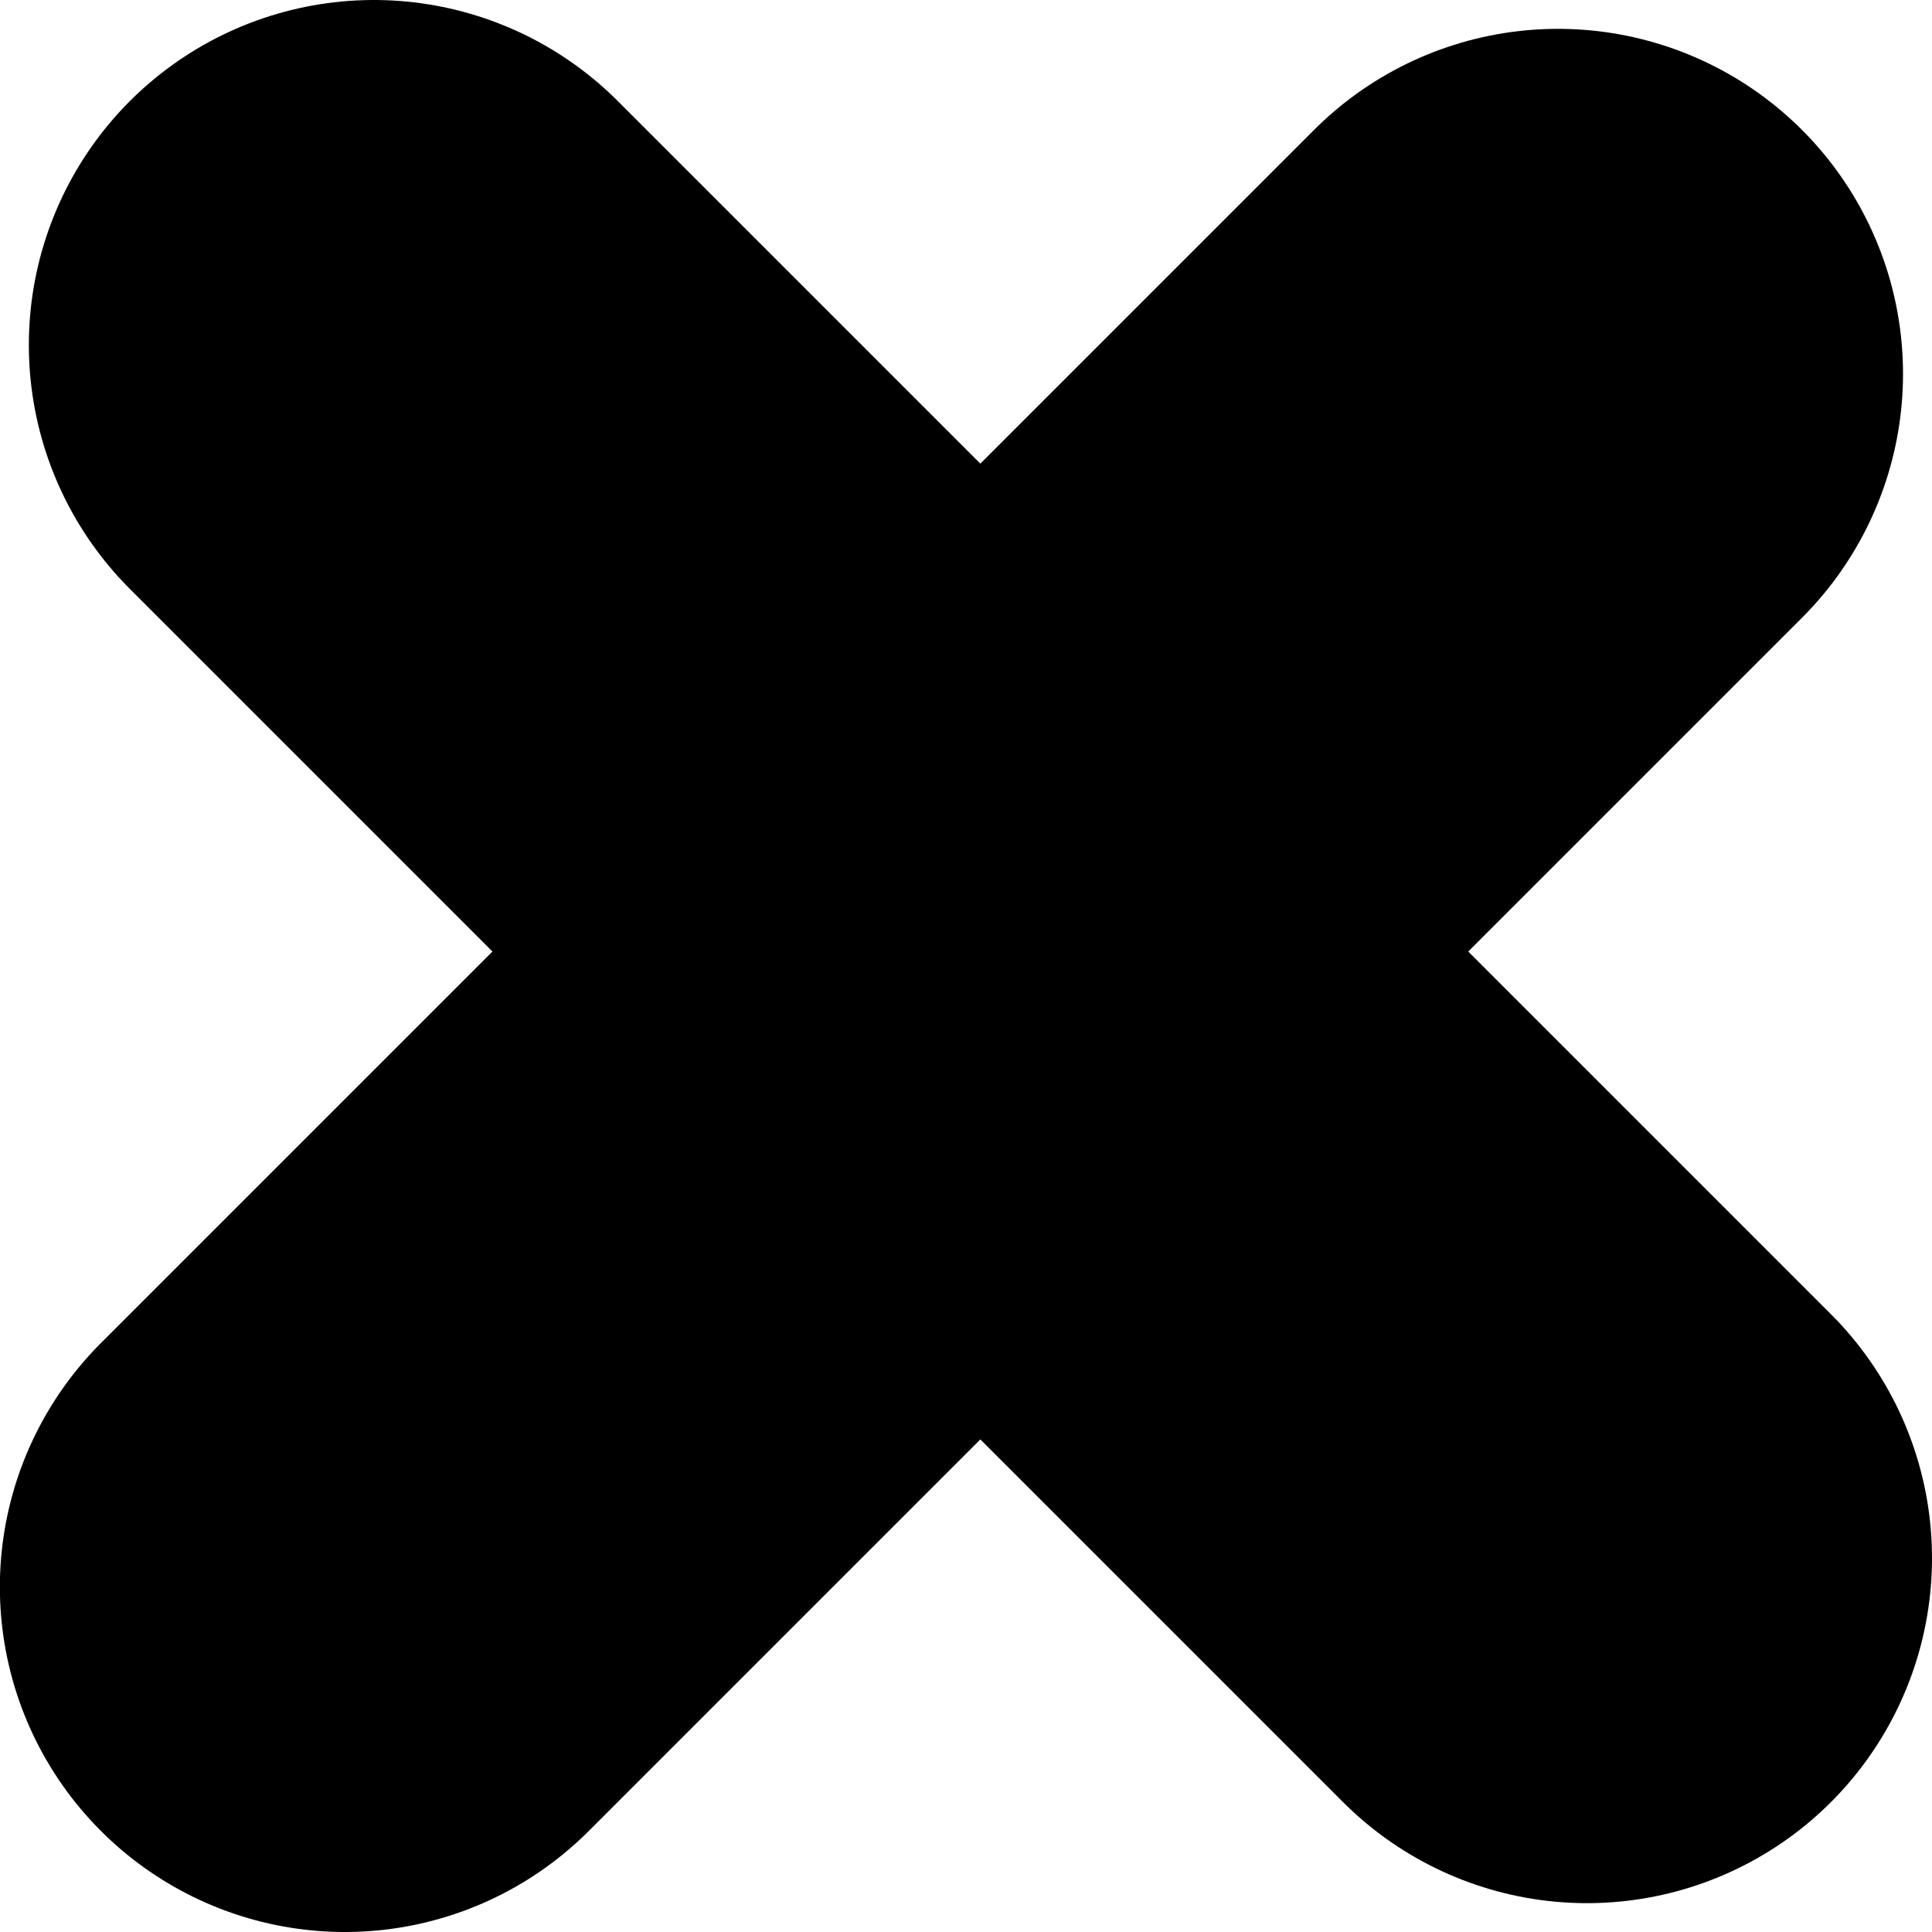 <svg version="1.1" xmlns="http://www.w3.org/2000/svg" xmlns:xlink="http://www.w3.org/1999/xlink" width="14" height="14" viewBox="0,0,14,14"><g transform="translate(-325.386,-76.938)"><g data-paper-data="{&quot;isPaintingLayer&quot;:true}" fill="none" fill-rule="nonzero" stroke="#000000" stroke-width="5" stroke-linecap="round" stroke-linejoin="miter" stroke-miterlimit="10" stroke-dasharray="" stroke-dashoffset="0" style="mix-blend-mode: normal"><path d="M336.676,79.647l-8.791,8.791"/><path d="M328.095,79.438l8.791,8.791" data-paper-data="{&quot;index&quot;:null}"/></g></g></svg>